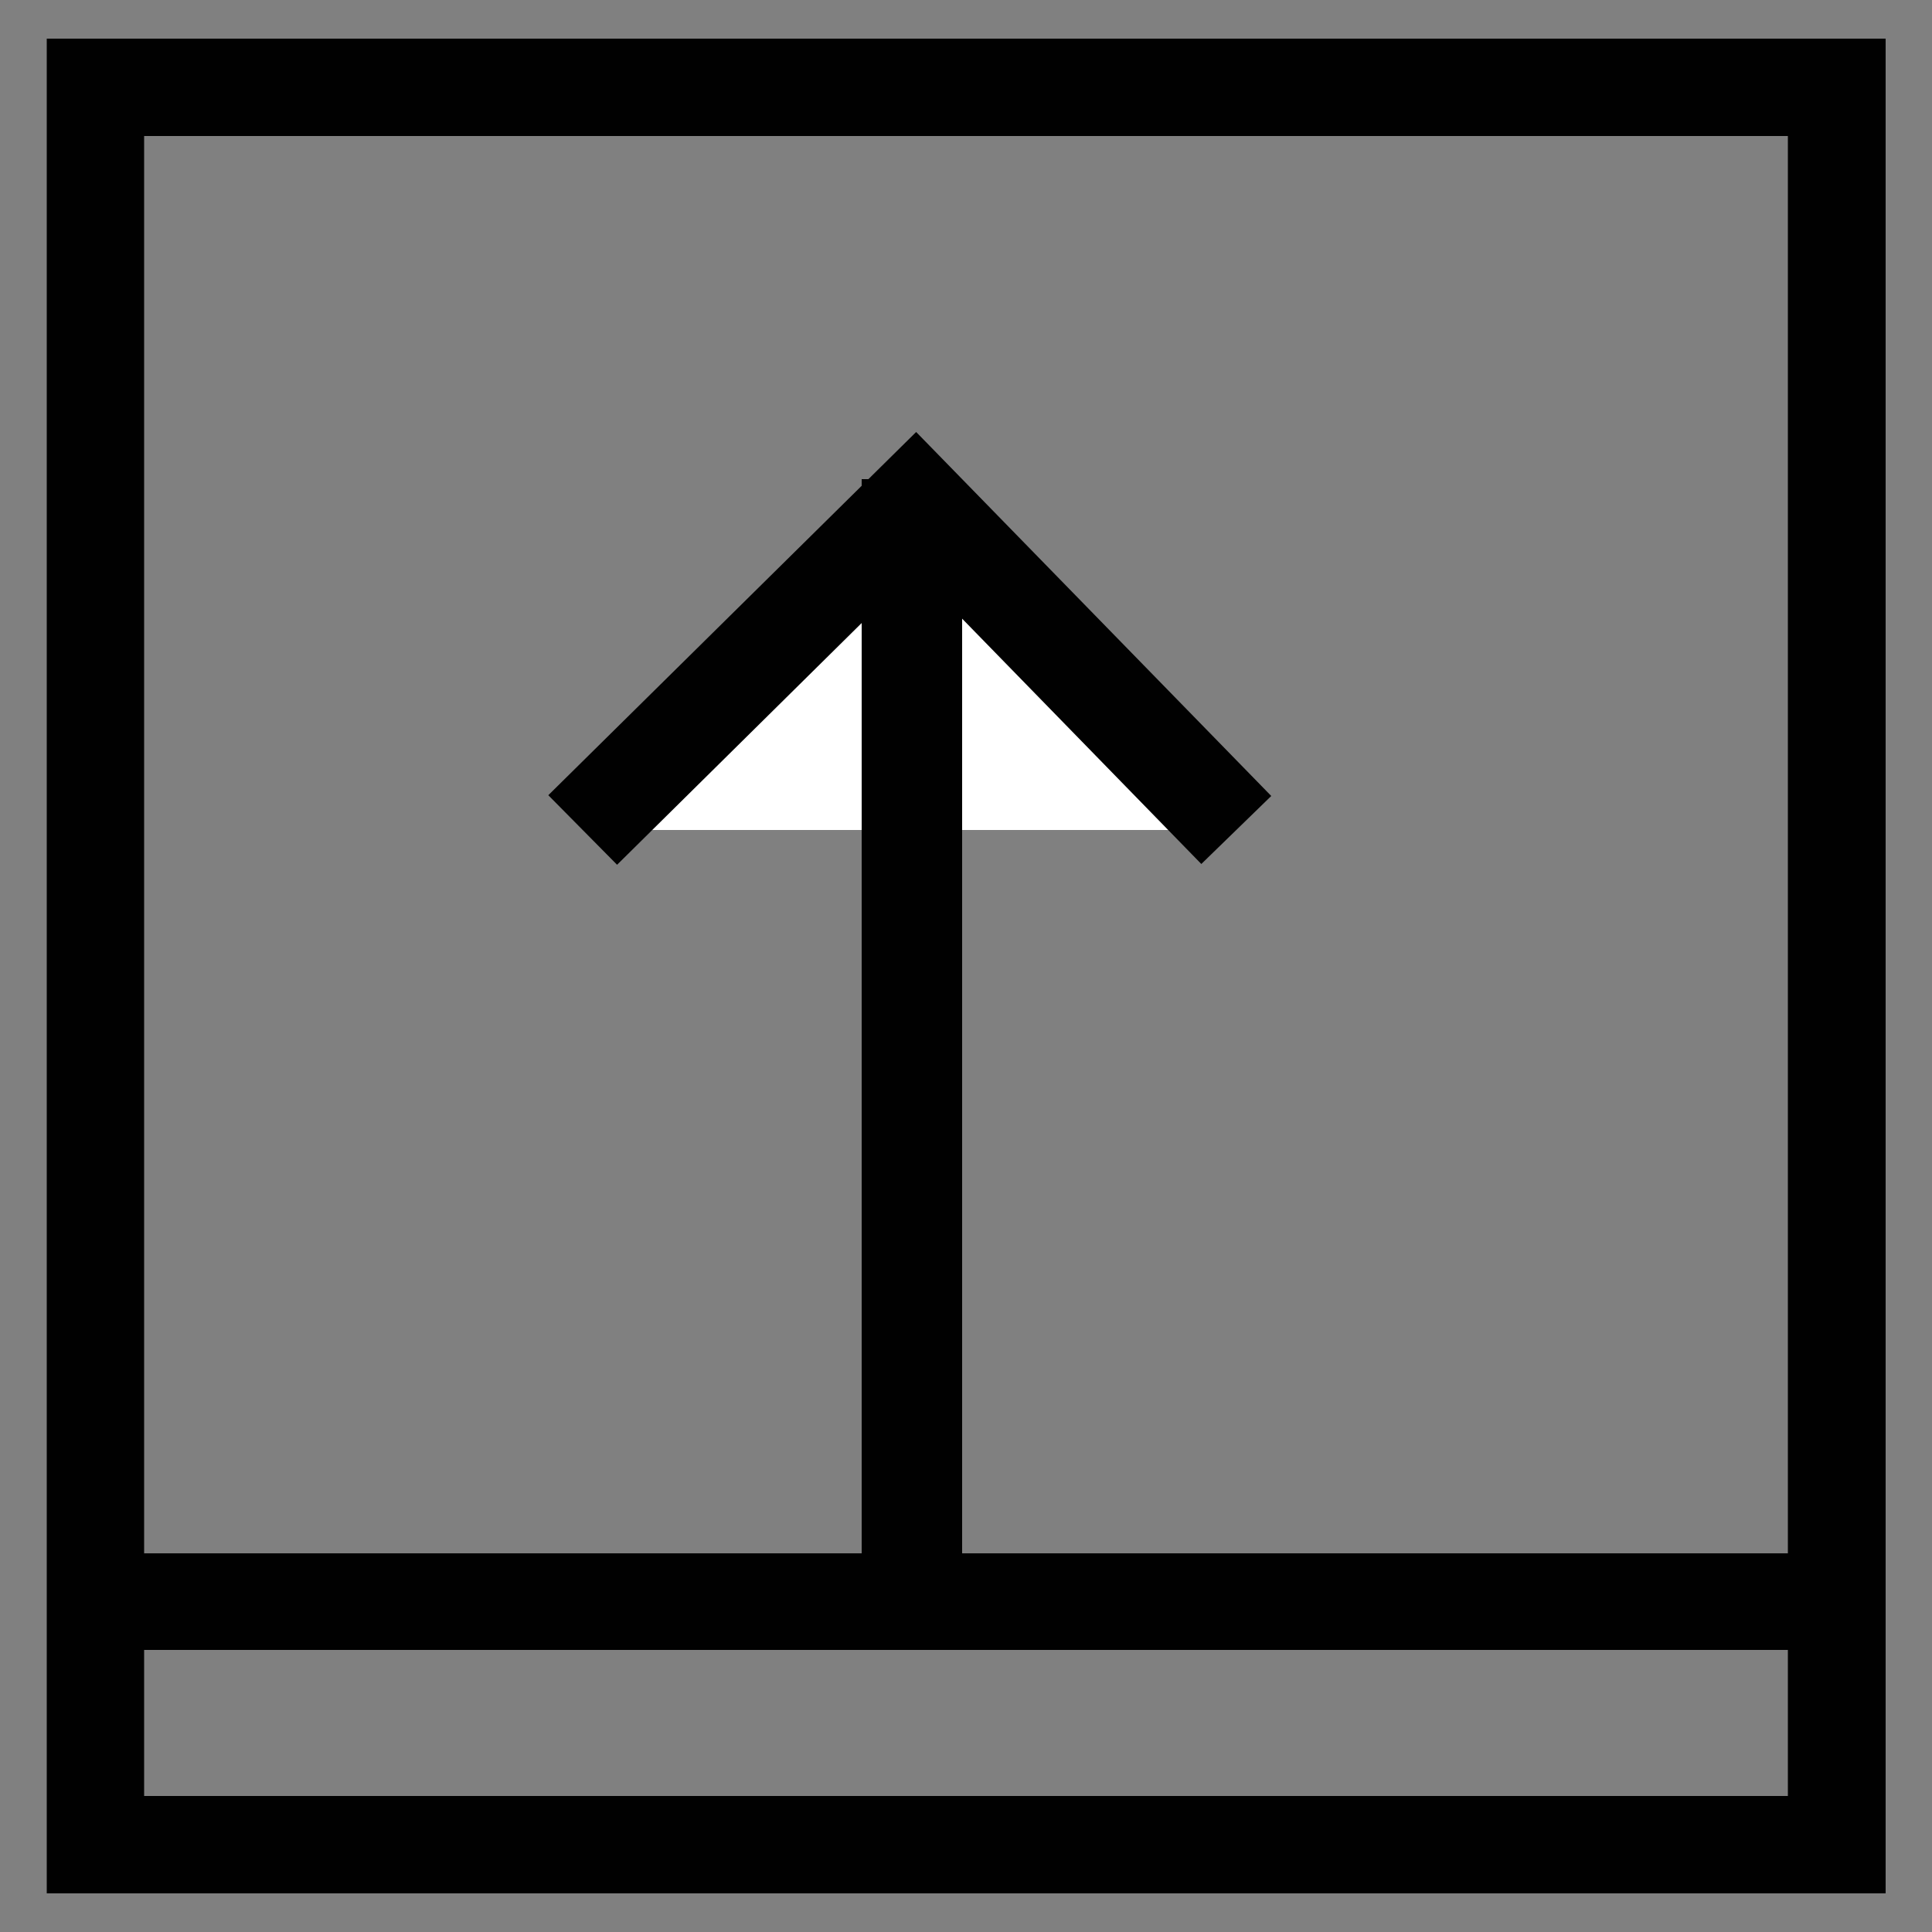 <?xml version="1.0" encoding="utf-8"?>
<!-- Generator: Adobe Illustrator 19.2.1, SVG Export Plug-In . SVG Version: 6.00 Build 0)  -->
<svg version="1.1" id="Calque_1" xmlns="http://www.w3.org/2000/svg" xmlns:xlink="http://www.w3.org/1999/xlink" x="0px" y="0px"
	 viewBox="0 0 500 500" style="enable-background:new 0 0 500 500;" xml:space="preserve">
<rect x="0" y="0" width="500" height="500" fill="#808080" stroke="none"/>
<style type="text/css">
	.st0{fill:#FFFFFF;}
	.st1{fill:#010101;}
</style>
<g>
	<g>
		<polyline class="st0" points="150.8,214.8 237,129.7 319.9,214.8 		"/>
		<polygon class="st1" points="159.7,223.8 141.9,205.8 237.1,111.8 329,206 310.9,223.6 236.8,147.6 		"/>
	</g>
	<g>
		<rect x="223" y="124" class="st1" width="26" height="278"/>
	</g>
	<g>
		<path class="st1" d="M487.9,490H12.1V10h475.9V490z M37.3,464.8h425.4V35.2H37.3V464.8z"/>
	</g>
	<g>
		<rect x="22" y="402" class="st1" width="453" height="25"/>
	</g>
</g>
</svg>
